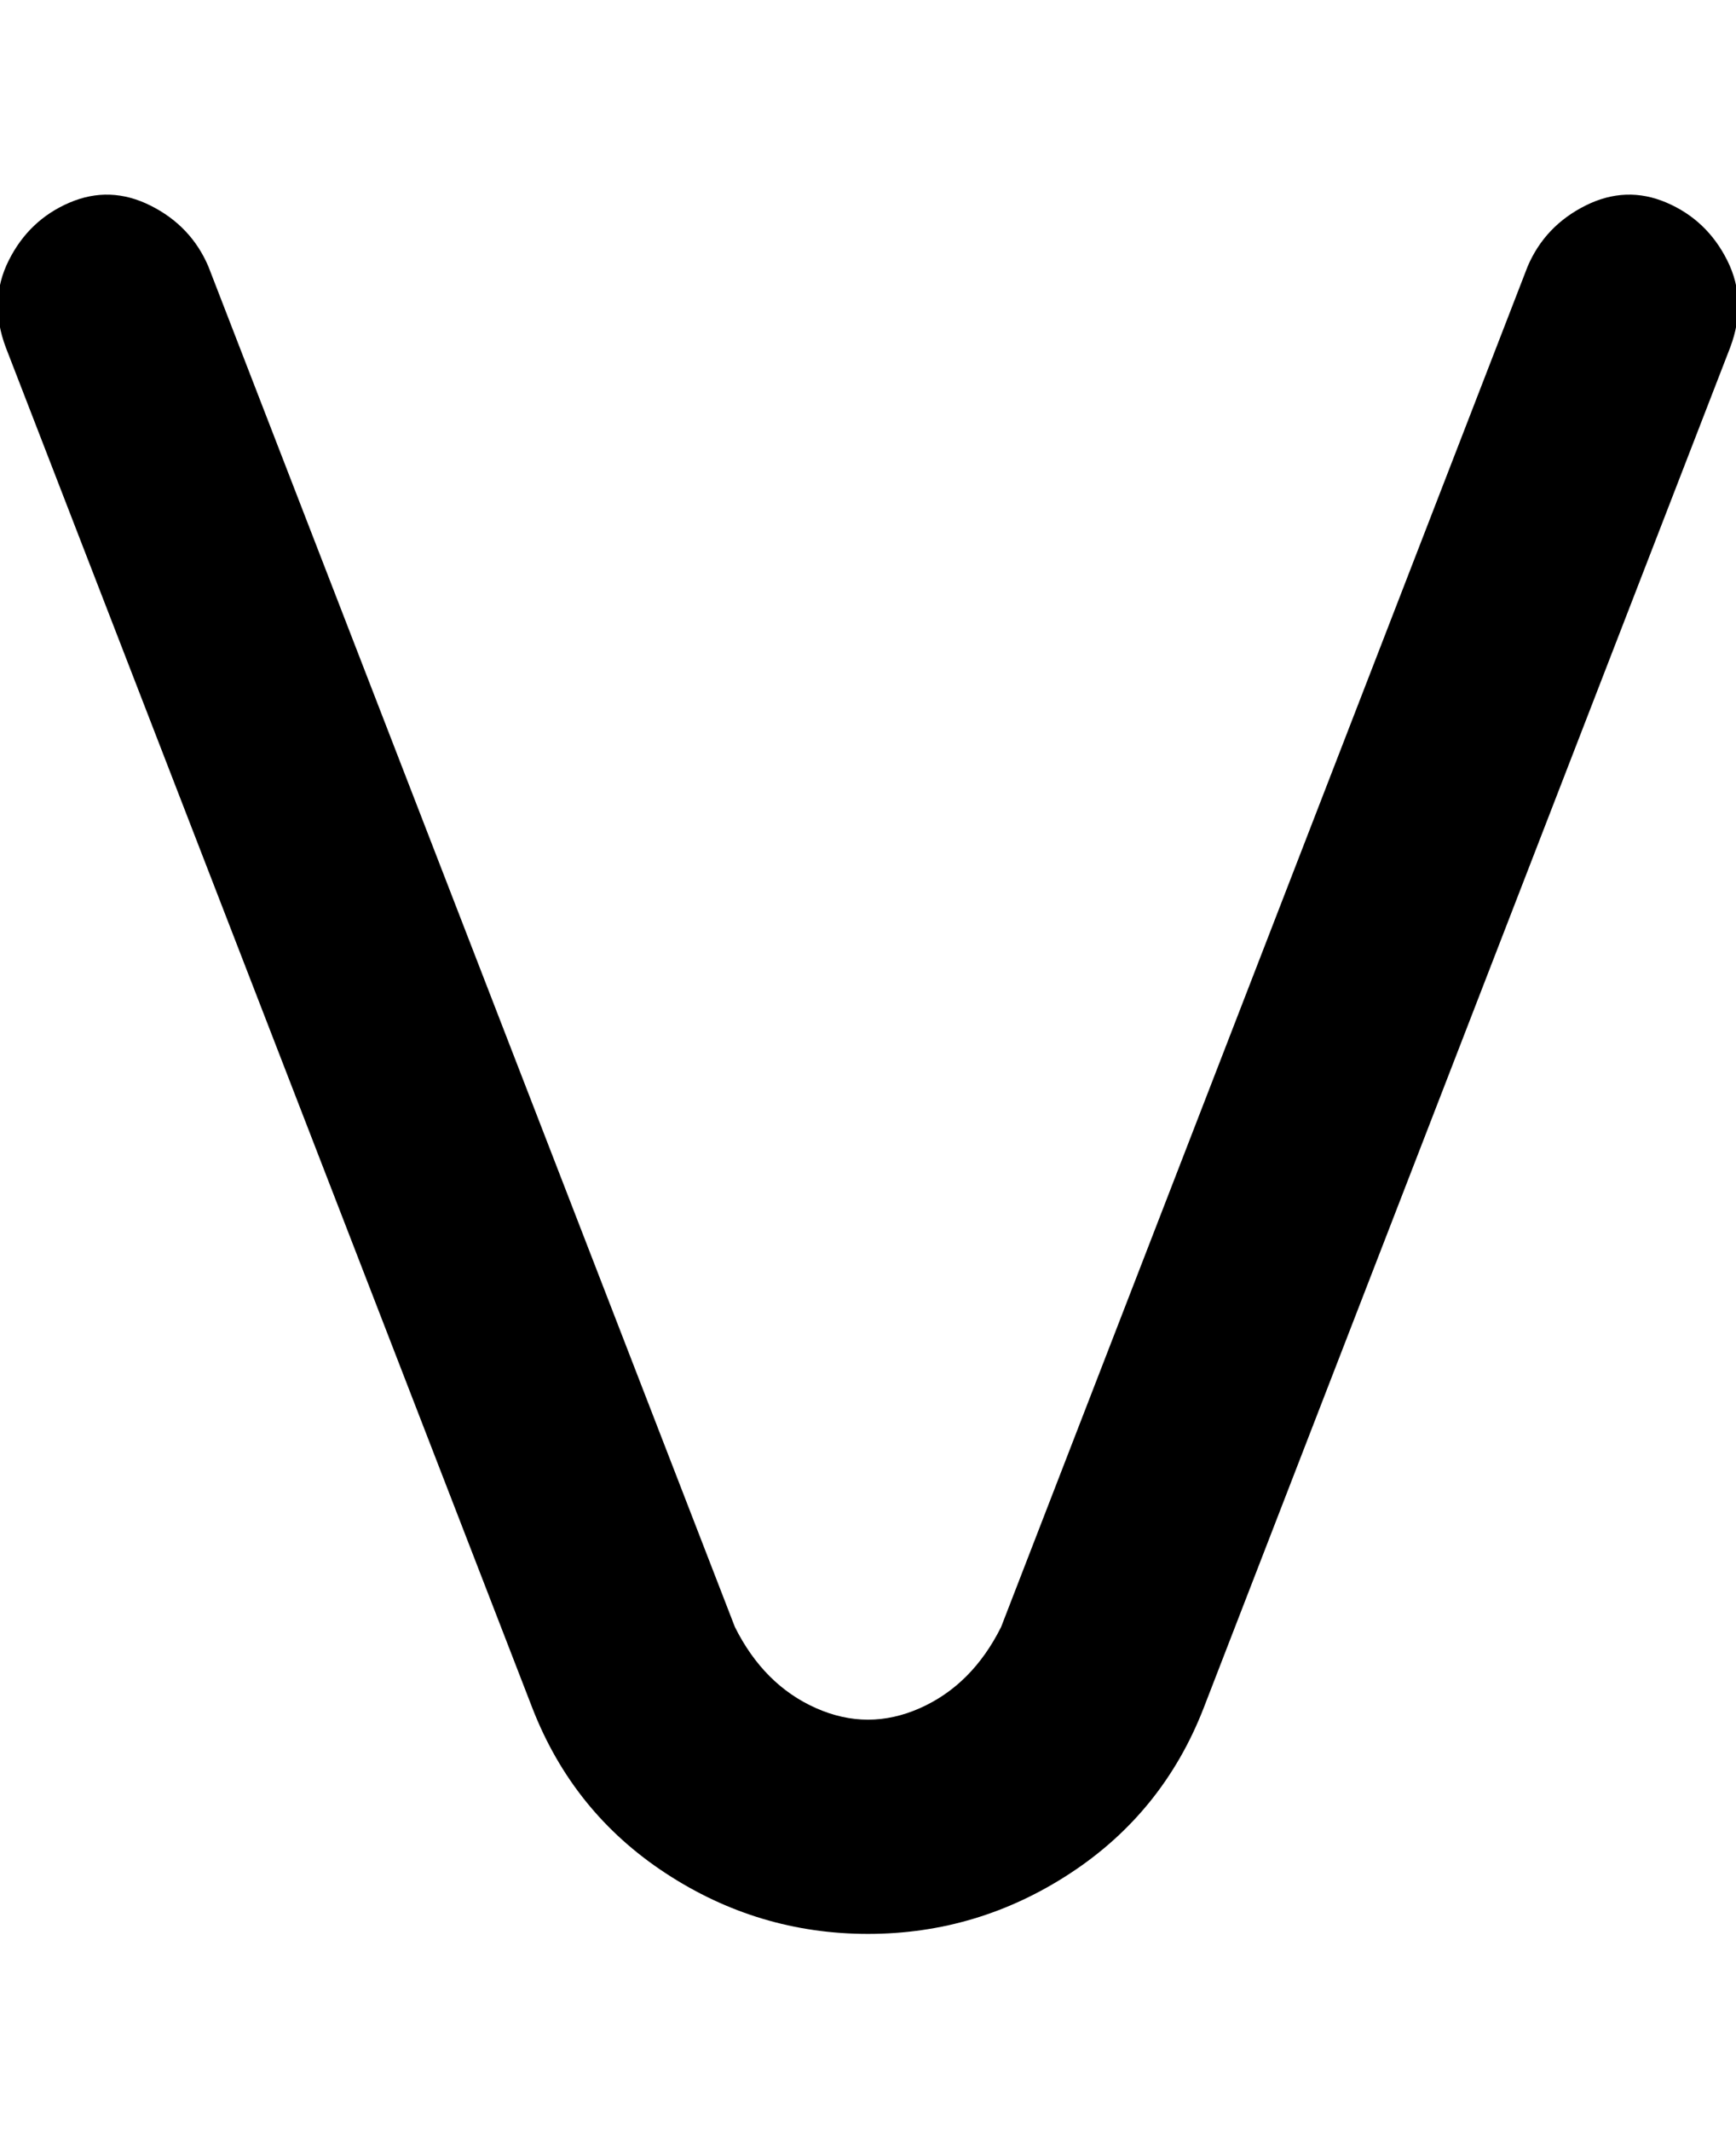<svg viewBox="0 0 300 368" xmlns="http://www.w3.org/2000/svg"><path d="M150 334q-19 0-35-10.5T92 295L1 60q-3-8 .5-15T12 35q7-3 14 .5T36 46l91 235q5 10 14 14t18 0q9-4 14-14l91-235q3-7 10-10.5t14-.5q7 3 10.5 10t.5 15l-91 235q-7 18-23 28.5T150 334z"/></svg>
